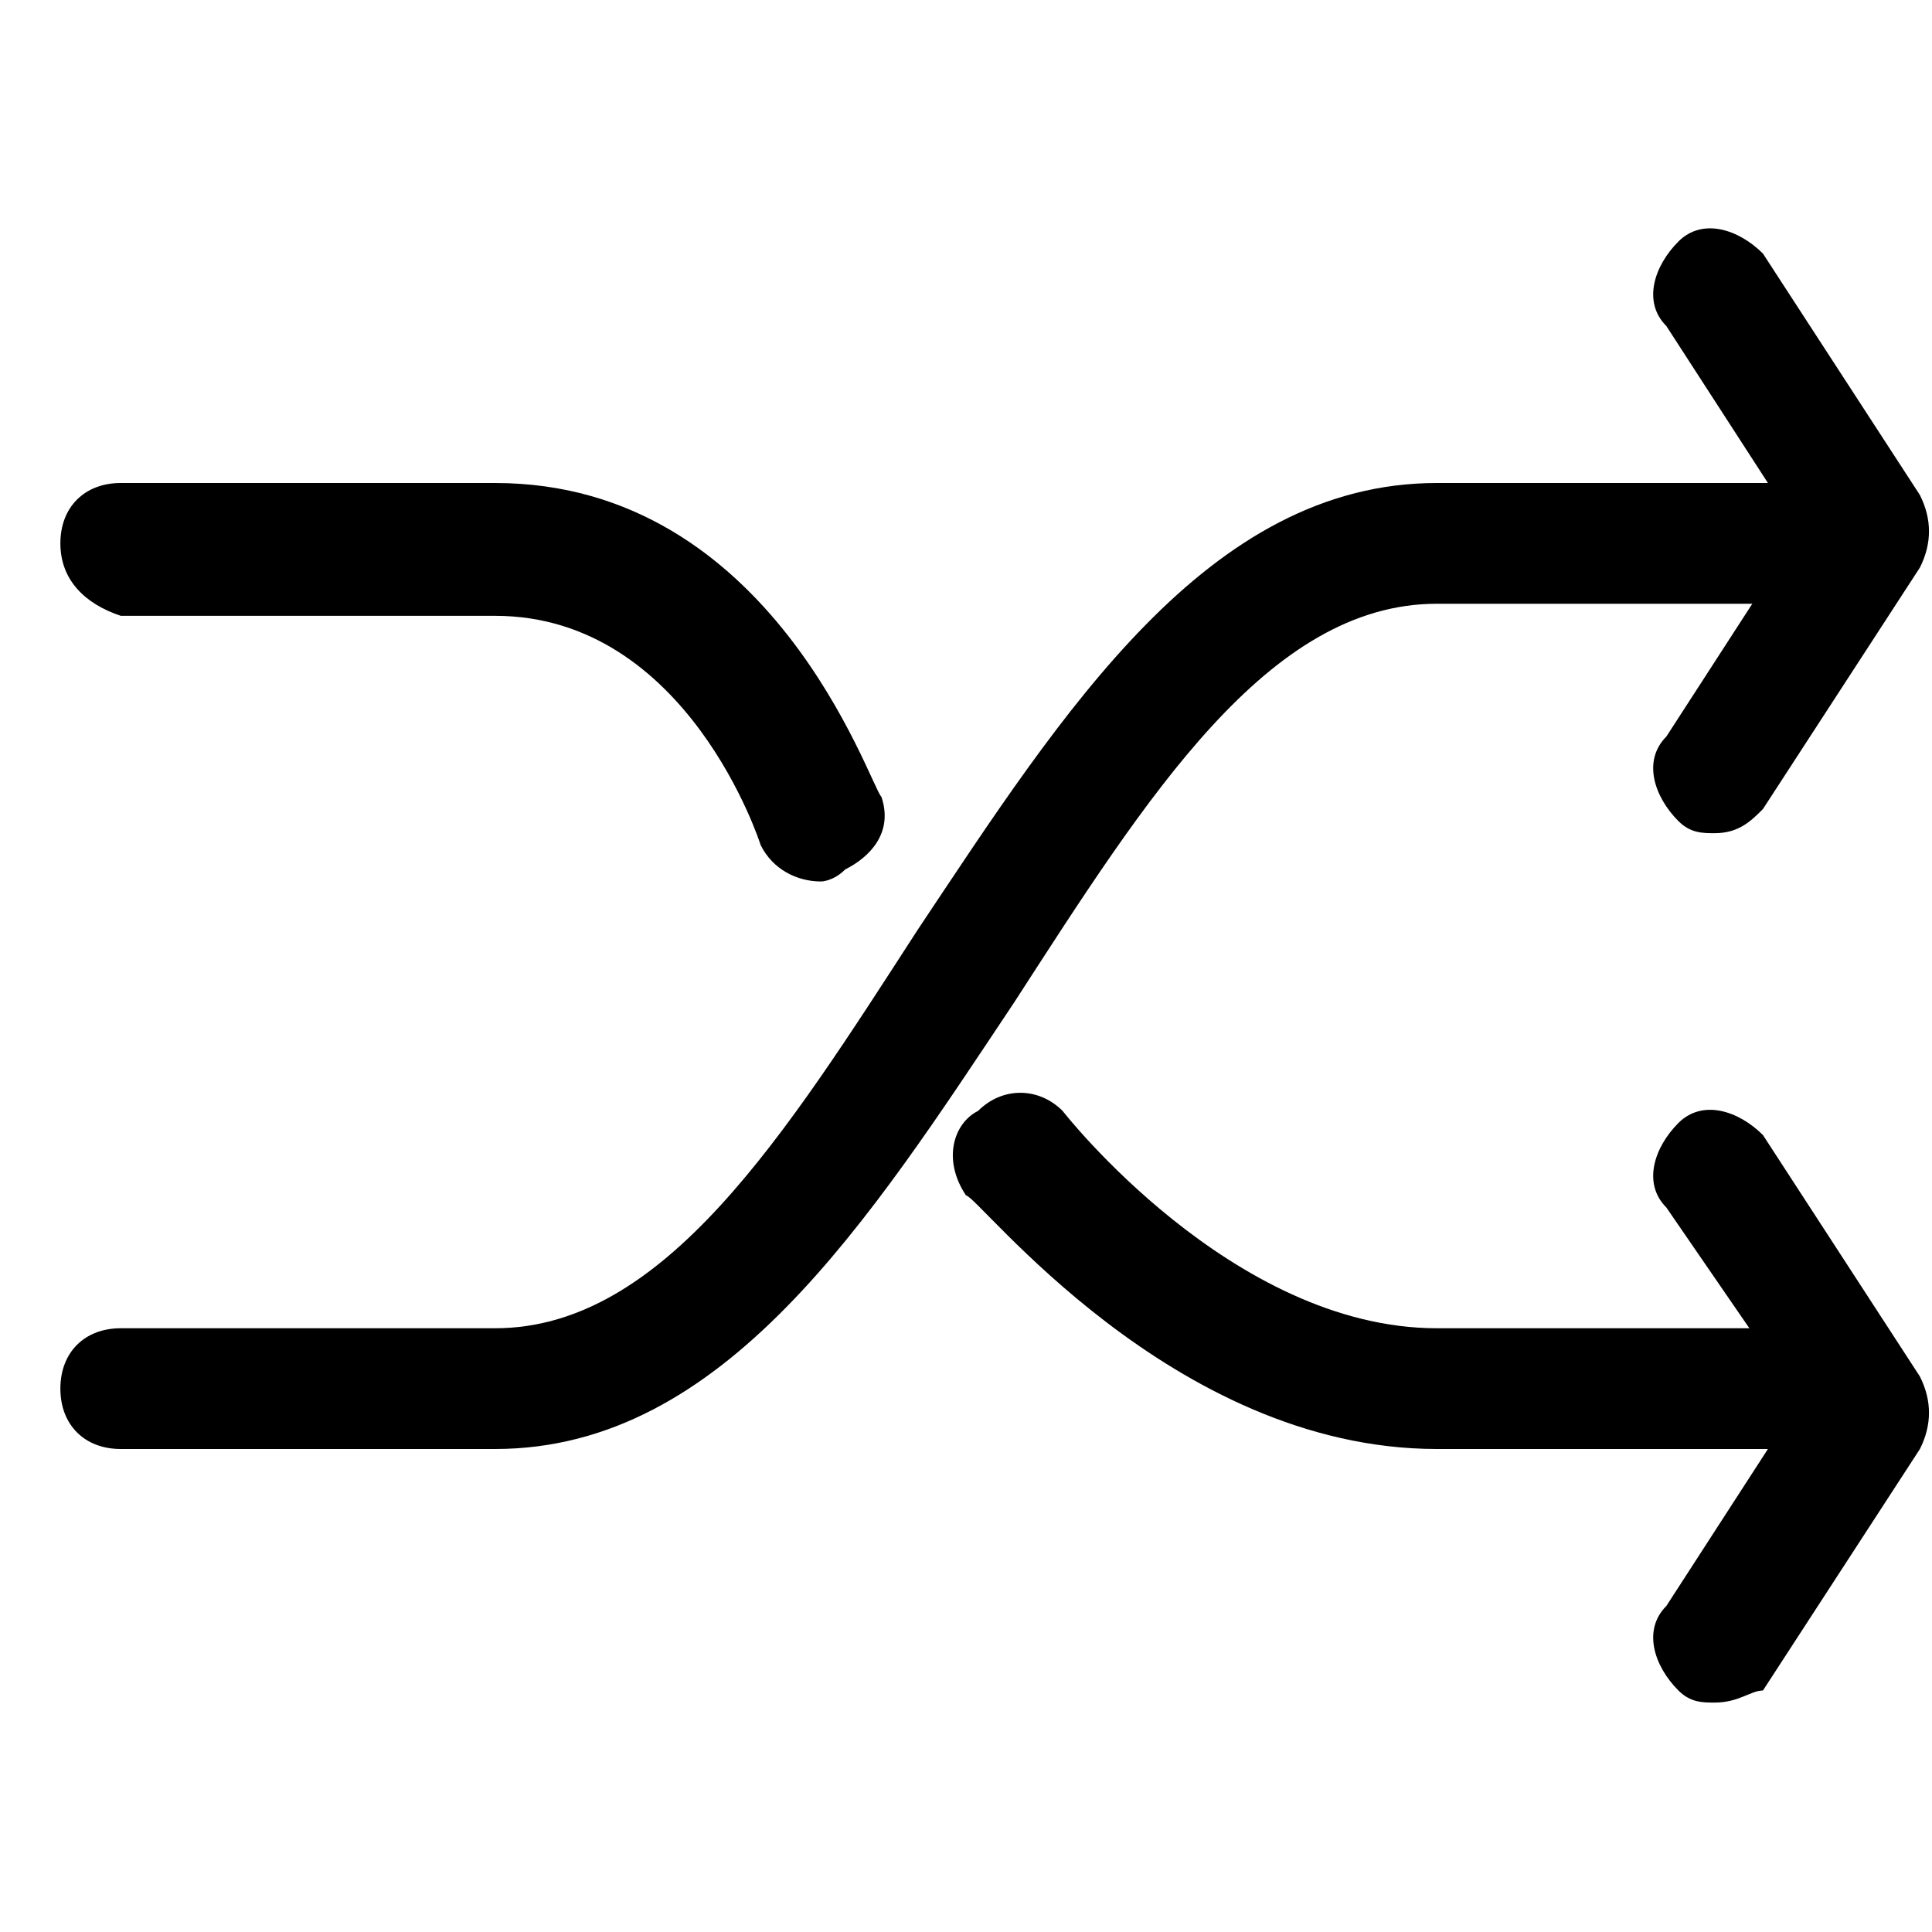 <?xml version="1.0" encoding="utf-8"?>
<!-- Generator: Adobe Illustrator 19.1.0, SVG Export Plug-In . SVG Version: 6.00 Build 0)  -->
<!DOCTYPE svg PUBLIC "-//W3C//DTD SVG 1.1 Tiny//EN" "http://www.w3.org/Graphics/SVG/1.1/DTD/svg11-tiny.dtd">
<svg version="1.1" baseProfile="tiny" id="Layer_1" xmlns="http://www.w3.org/2000/svg" xmlns:xlink="http://www.w3.org/1999/xlink"
	 x="0px" y="0px" viewBox="0 0 16 16" xml:space="preserve">
<g>
	<path d="M6.8,7.3c-0.2,0-0.4-0.1-0.5-0.3c0,0-0.6-1.9-2.2-1.9H1C0.7,5,0.5,4.8,0.5,4.5S0.7,4,1,4h3.1c2.3,0,3.1,2.5,3.2,2.6
		c0.1,0.3-0.1,0.5-0.3,0.6C6.9,7.3,6.8,7.3,6.8,7.3z"/>
	<path d="M4.1,12H1c-0.3,0-0.5-0.2-0.5-0.5S0.7,11,1,11h3.1c1.4,0,2.4-1.6,3.5-3.3C8.8,5.9,10,4,11.9,4H15c0.3,0,0.5,0.2,0.5,0.5
		S15.3,5,15,5h-3.1c-1.4,0-2.4,1.6-3.5,3.3C7.2,10.1,6,12,4.1,12z"/>
	<path d="M15,12h-3.1C9.7,12,8.1,9.9,8,9.9C7.8,9.6,7.9,9.3,8.1,9.2C8.3,9,8.6,9,8.8,9.2c0,0,1.4,1.8,3.1,1.8H15
		c0.3,0,0.5,0.2,0.5,0.5S15.3,12,15,12z"/>
	<path d="M14.2,6.9c-0.1,0-0.2,0-0.3-0.1c-0.2-0.2-0.3-0.5-0.1-0.7l1.1-1.7l-1.1-1.7c-0.2-0.2-0.1-0.5,0.1-0.7
		c0.2-0.2,0.5-0.1,0.7,0.1l1.3,2c0.1,0.2,0.1,0.4,0,0.6l-1.3,2C14.5,6.8,14.4,6.9,14.2,6.9z"/>
	<path d="M14.2,14.1c-0.1,0-0.2,0-0.3-0.1c-0.2-0.2-0.3-0.5-0.1-0.7l1.1-1.7L13.8,10c-0.2-0.2-0.1-0.5,0.1-0.7
		c0.2-0.2,0.5-0.1,0.7,0.1l1.3,2c0.1,0.2,0.1,0.4,0,0.6l-1.3,2C14.5,14,14.4,14.1,14.2,14.1z"/>
</g>
</svg>
